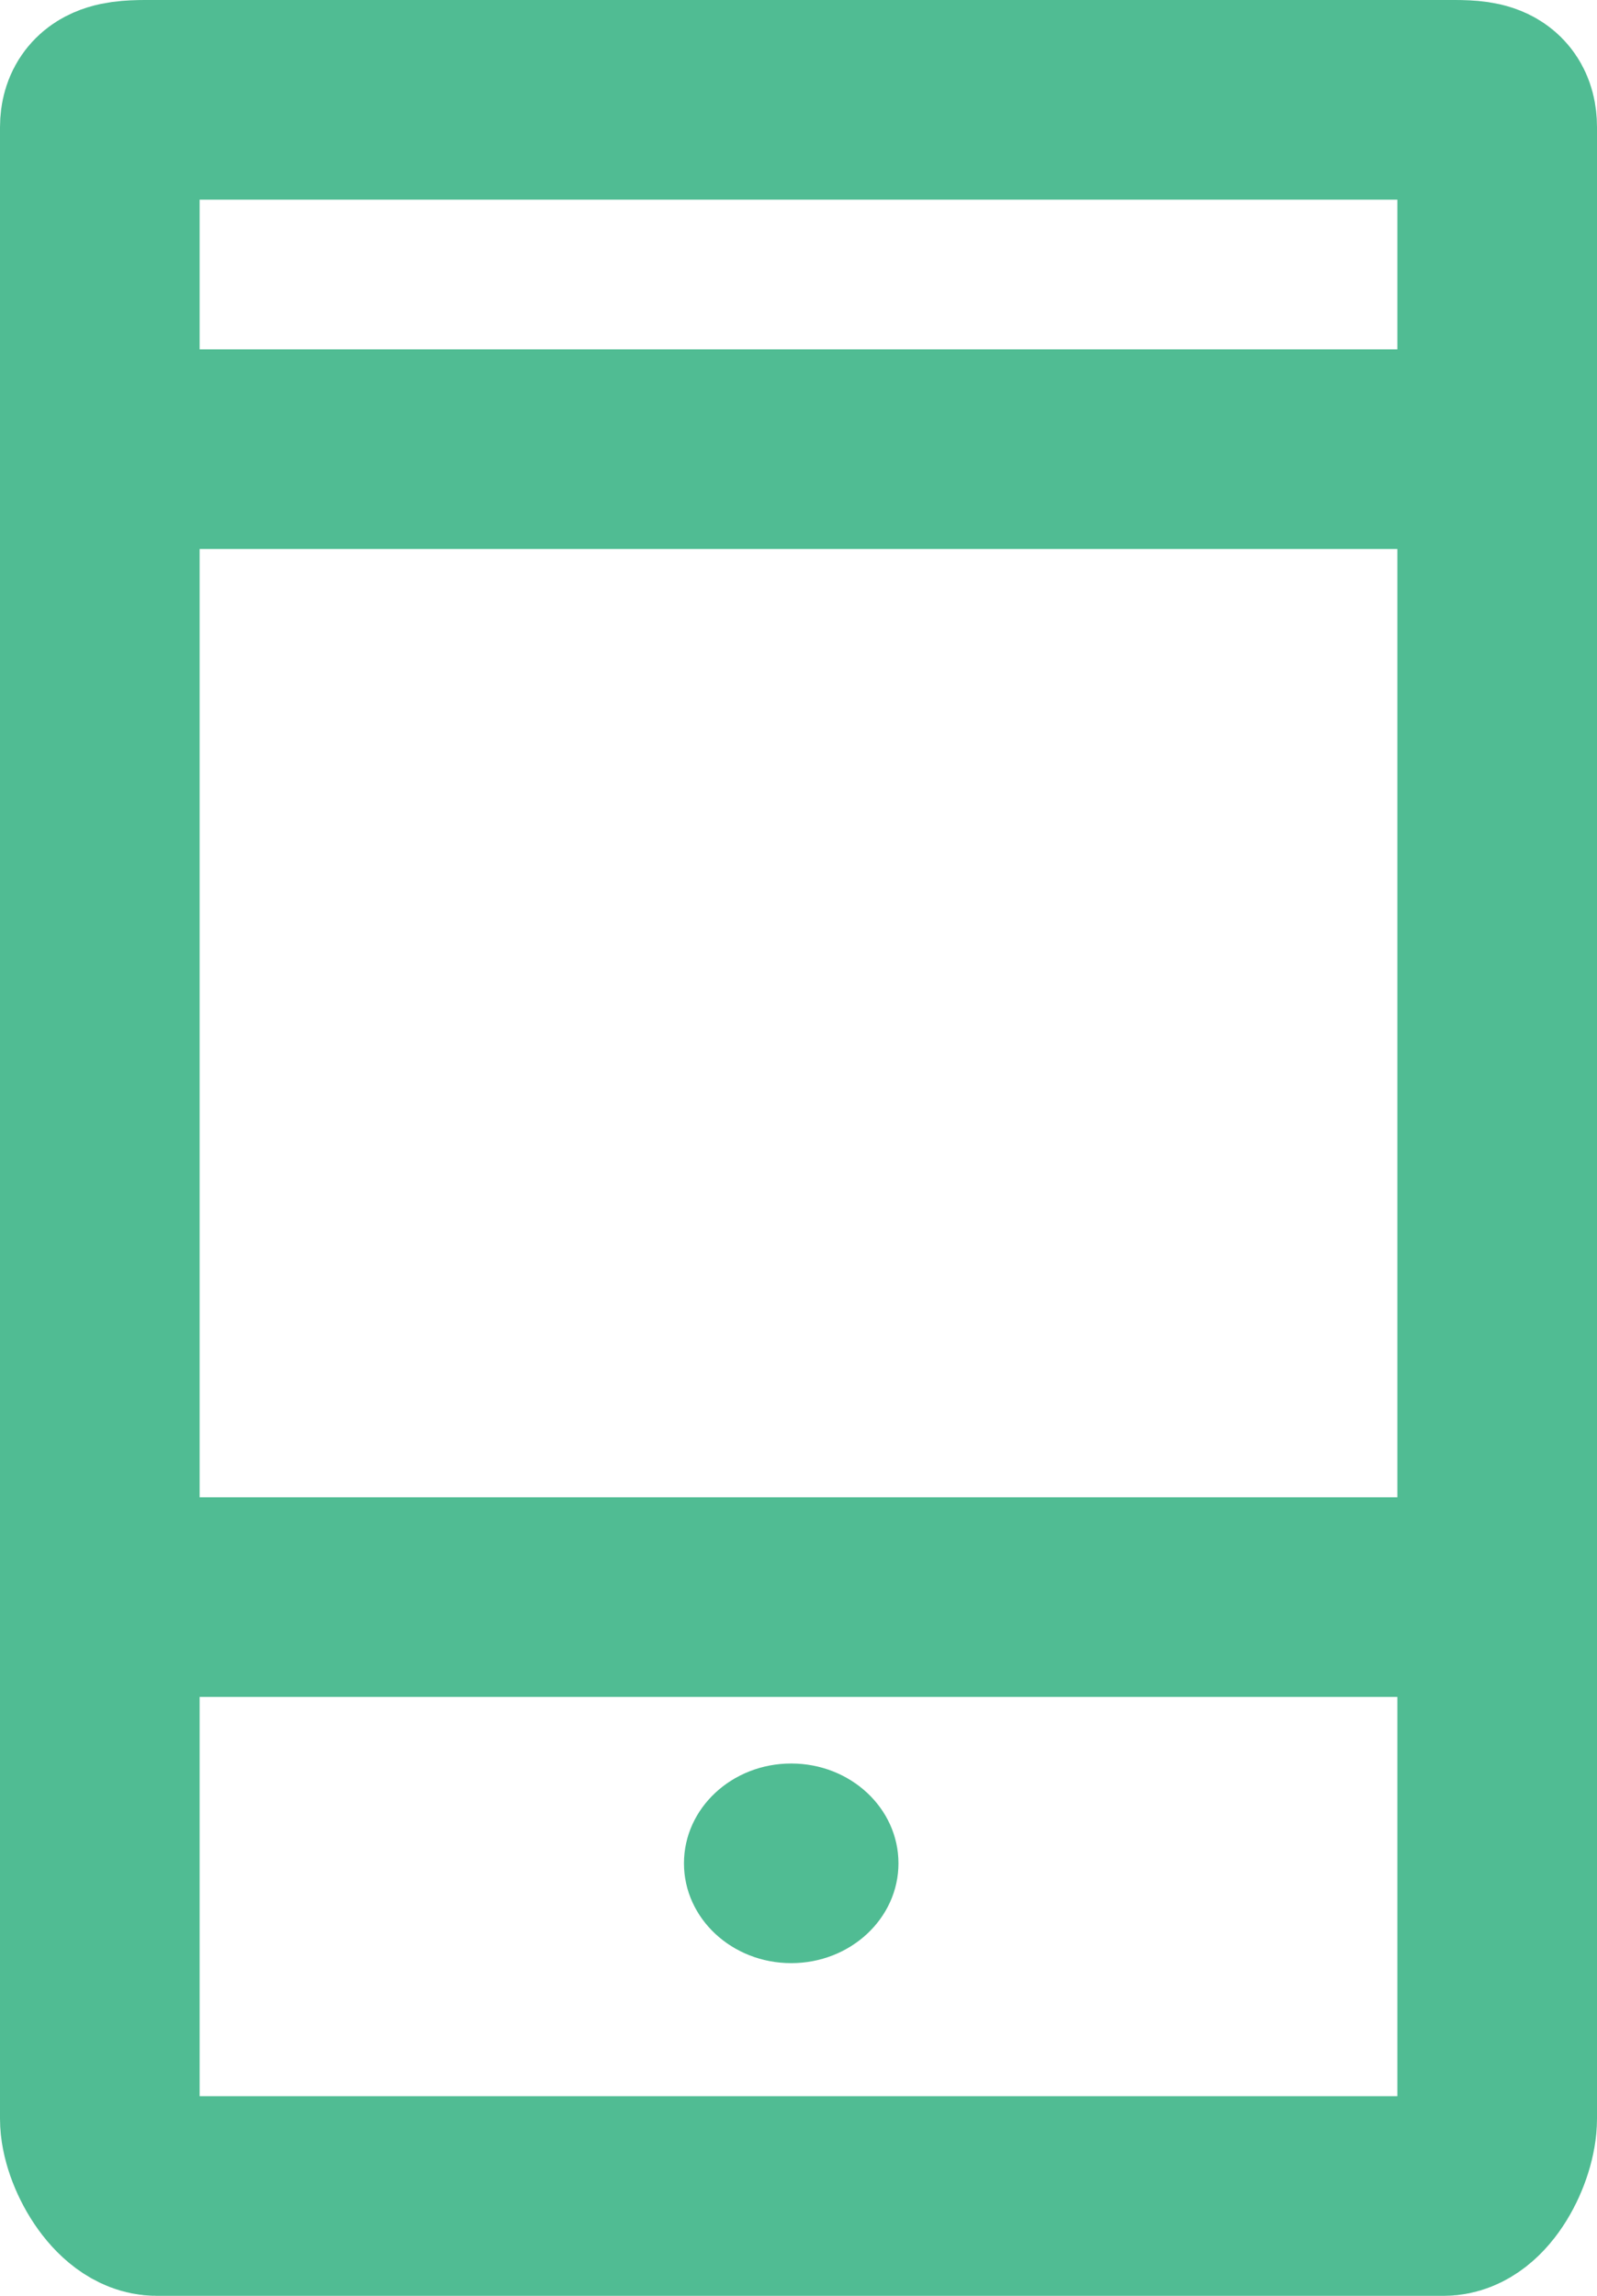 <?xml version="1.0" encoding="utf-8"?>
<!-- Generator: Adobe Illustrator 19.2.1, SVG Export Plug-In . SVG Version: 6.00 Build 0)  -->
<!DOCTYPE svg PUBLIC "-//W3C//DTD SVG 1.1//EN" "http://www.w3.org/Graphics/SVG/1.1/DTD/svg11.dtd">
<svg version="1.1" id="icons" xmlns="http://www.w3.org/2000/svg" xmlns:xlink="http://www.w3.org/1999/xlink" x="0px" y="0px"
	 width="32px" height="46px" viewBox="0 0 32 46" enable-background="new 0 0 32 46" xml:space="preserve">
<g id="Icon_55_">
	<path fill="none" stroke="#50BC93" stroke-width="4" stroke-linecap="round" stroke-linejoin="round" stroke-miterlimit="10" d="
		M28.928,44H3.139C2.545,44,2,43.03,2,42.45v-9.624V2.55C2,1.97,2.545,2,3.139,2h25.79C29.522,2,30,1.97,30,2.55v39.9
		C30,43.03,29.522,44,28.928,44z"/>
	<line fill="none" stroke="#50BC93" stroke-width="4" stroke-miterlimit="10" x1="2" y1="32" x2="30" y2="32"/>
	<line fill="none" stroke="#50BC93" stroke-width="4" stroke-miterlimit="10" x1="30" y1="9" x2="2" y2="9"/>
	<g>
		<path fill="#50BC93" d="M15.854,35.334c-1.187,0-2.149,0.895-2.149,2c0,1.104,0.962,2,2.149,2c1.187,0,2.149-0.896,2.149-2
			C18.003,36.229,17.041,35.334,15.854,35.334L15.854,35.334z"/>
	</g>
</g>
</svg>
